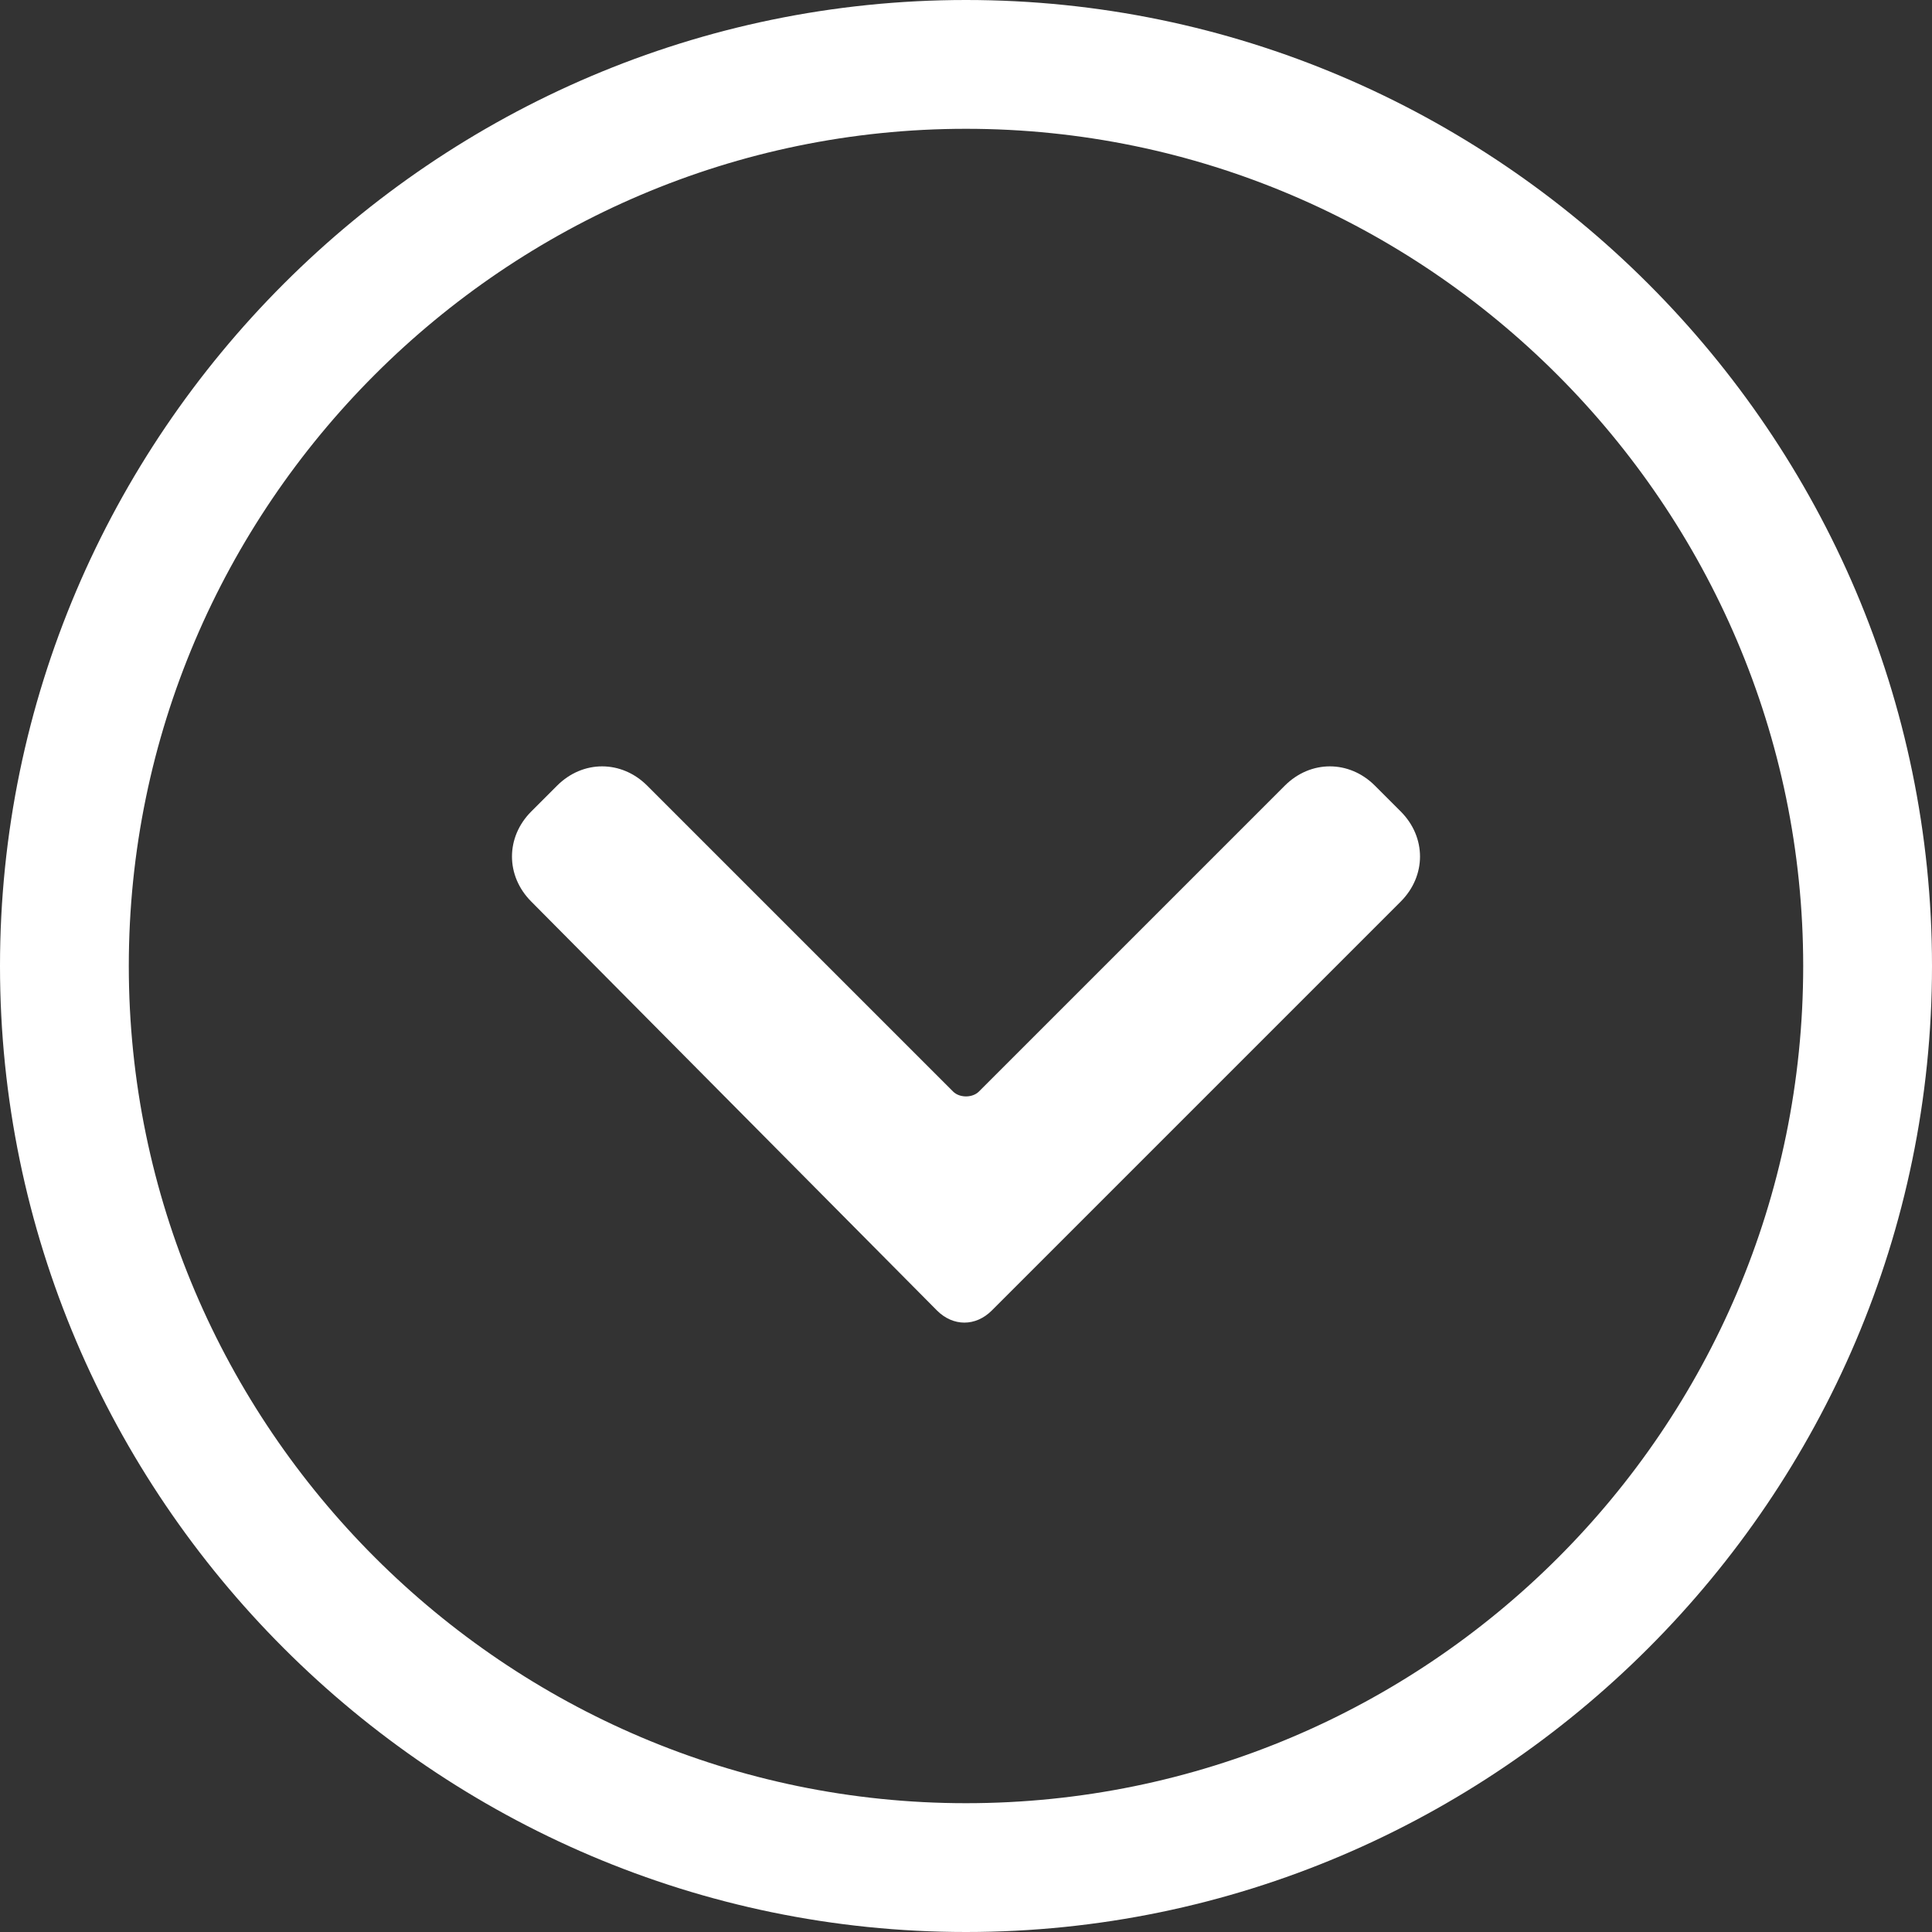 <?xml version="1.0" encoding="utf-8"?>
<svg version="1.1" id="Layer_1" xmlns="http://www.w3.org/2000/svg" xmlns:xlink="http://www.w3.org/1999/xlink" x="0px" y="0px"
	 width="60px" height="60px" viewBox="0 0 60 60" style="enable-background:new 0 0 60 60;" xml:space="preserve">
<rect x="0" y="0" width="60" height="60" fill="#333333" stroke="none"/>
<style type="text/css">
	.st0{fill:#FFFFFF;}
</style>
<g>
	<path class="st0" d="M16.5,28c-0.8-0.8-0.8-2,0-2.8l0.8-0.8c0.8-0.8,2-0.8,2.8,0l9.5,9.5c0.2,0.2,0.6,0.2,0.8,0l9.5-9.5
		c0.8-0.8,2-0.8,2.8,0l0.8,0.8c0.8,0.8,0.8,2,0,2.8L30.8,40.7c-0.5,0.5-1.2,0.5-1.7,0L16.5,28z"/>
	<path class="st0" d="M60,30c0,16.5-13.5,30-30,30S0,46.5,0,30S13.5,0,30,0S60,13.5,60,30z M4,30c0,14.3,11.7,26,26,26
		c14.3,0,26-11.6,26-26C56,15.7,44.3,4,30,4S4,15.7,4,30z"/>
</g>
</svg>
